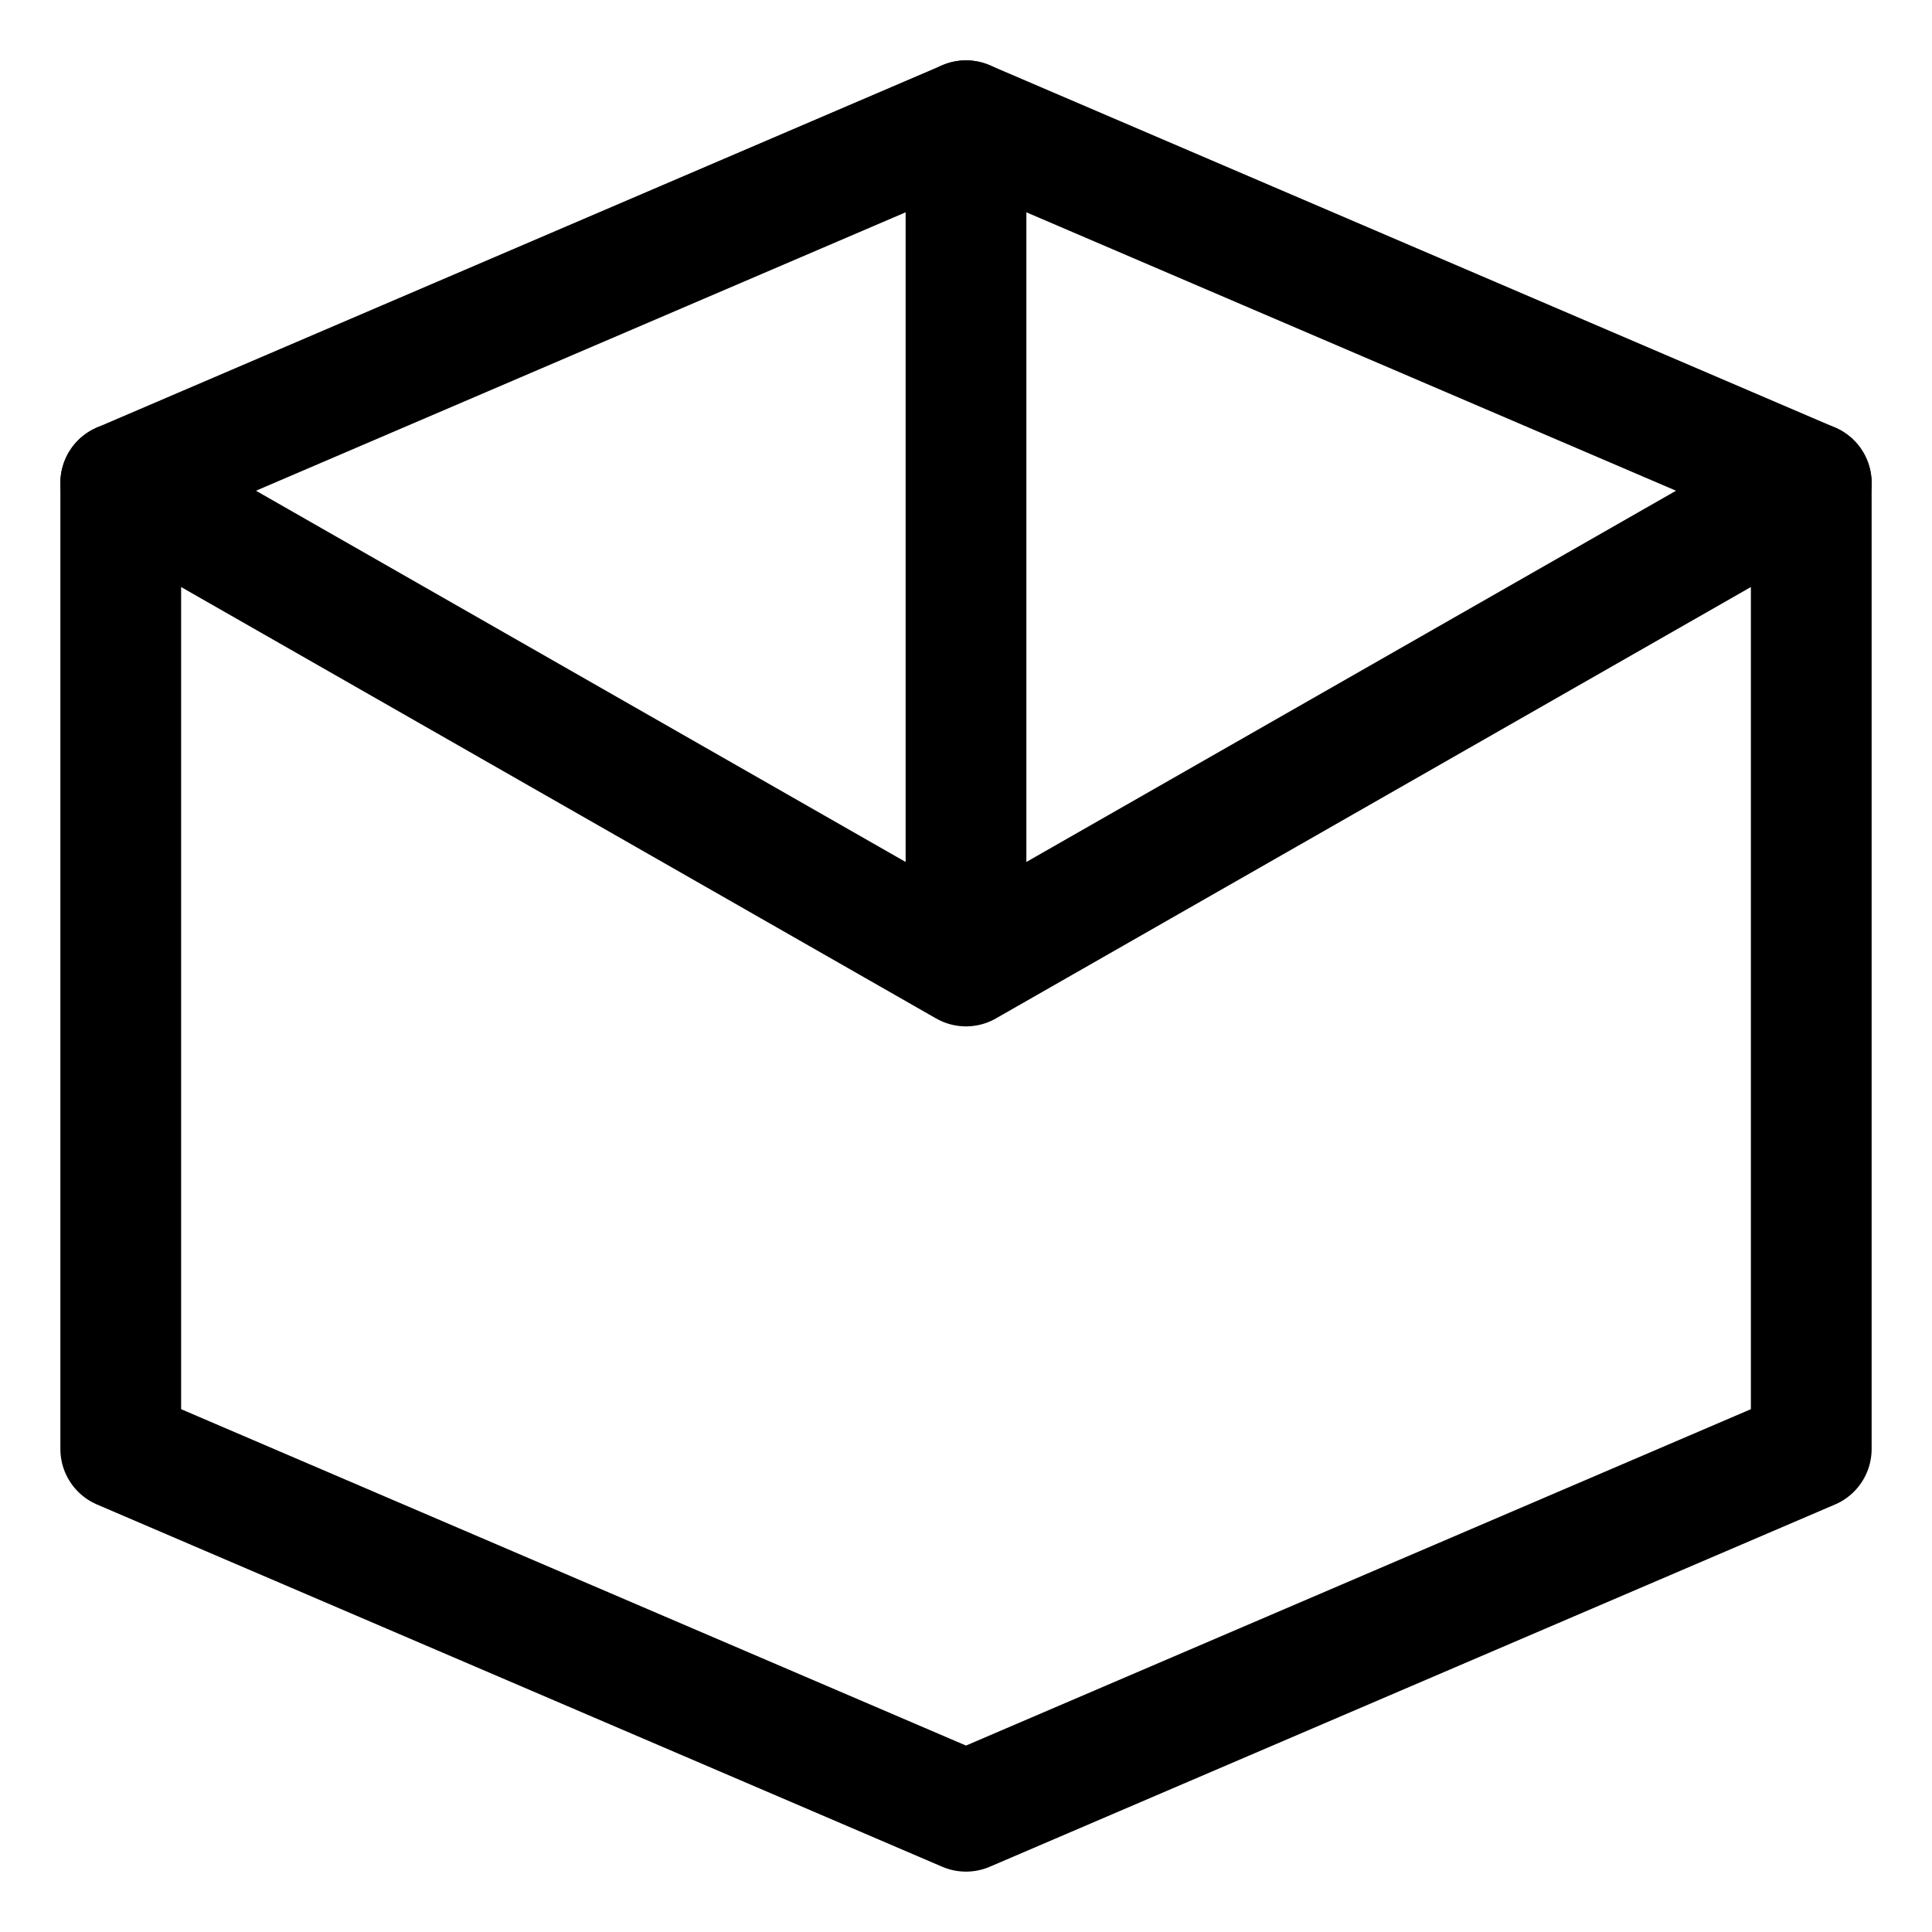 <svg xmlns="http://www.w3.org/2000/svg" width="32" height="32" viewBox="0 0 32 32" fill="none">
  <path d="M16 2L2 8V24L16 30L30 24V8L16 2Z" stroke="currentColor" stroke-width="2" stroke-linecap="round" stroke-linejoin="round"/>
  <path d="M16 2V16M30 8L16 16M2 8L16 16" stroke="currentColor" stroke-width="2" stroke-linecap="round" stroke-linejoin="round"/>
</svg>
